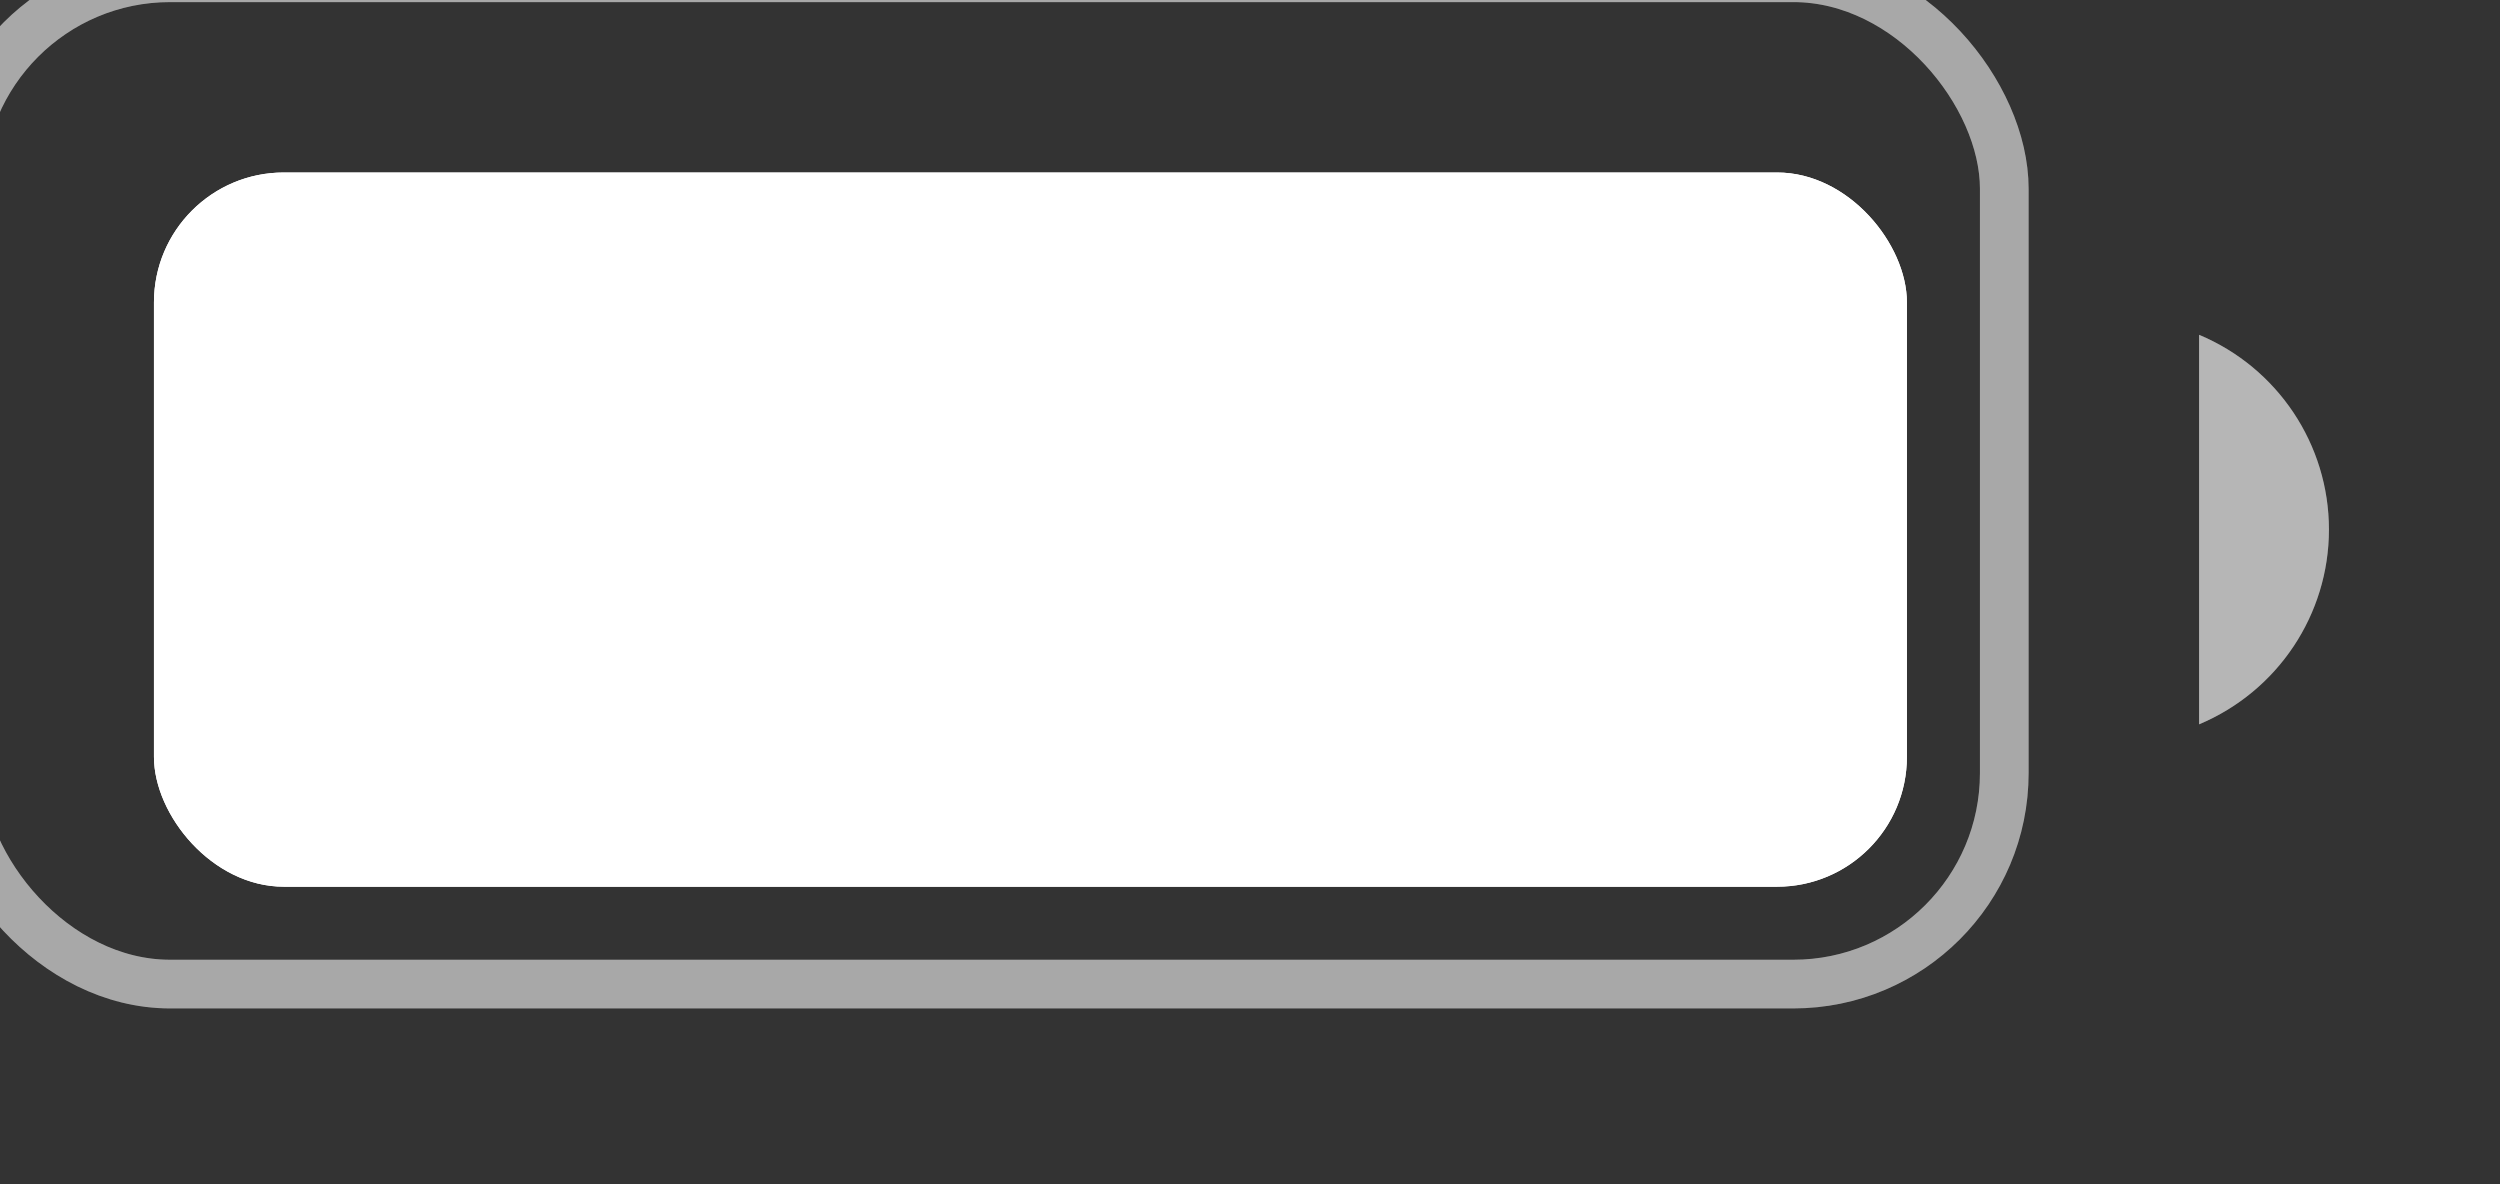 <svg width="38" height="18" viewBox="0 0 38 18" fill="none" xmlns="http://www.w3.org/2000/svg" xmlns:xlink="http://www.w3.org/1999/xlink">
<rect x="0" y="0" width="38" height="18" fill="#333333" stroke="none"/>
<g opacity="0.35" style="isolation:isolate">
<rect  x="-0.621" y="-0.338" width="31.086" height="15.296" rx="3.207" stroke="#FFFFFF" stroke-width="0.74" stroke-miterlimit="3.999"/>
</g>
<g opacity="0.4" style="isolation:isolate">
<path d="M33.426,5.089L33.426,11.01C34.622,10.508 35.4,9.342 35.4,8.049C35.4,6.757 34.622,5.59 33.426,5.089Z" fill="#FFFFFF"/>
</g>
<rect  x="2.34" y="2.622" width="26.645" height="10.856" rx="1.974" fill="#FFFFFF"/>
<g opacity="0.35" style="isolation:isolate">
<rect  x="-0.621" y="-0.338" width="31.086" height="15.296" rx="3.207" stroke="#FFFFFF" stroke-width="0.74" stroke-miterlimit="3.999"/>
</g>
<g opacity="0.4" style="isolation:isolate">
<path d="M33.426,5.089L33.426,11.01C34.622,10.508 35.4,9.342 35.4,8.049C35.4,6.757 34.622,5.59 33.426,5.089Z" fill="#FFFFFF"/>
</g>
<rect  x="2.34" y="2.622" width="26.645" height="10.856" rx="1.974" fill="#FFFFFF"/>
</svg>
